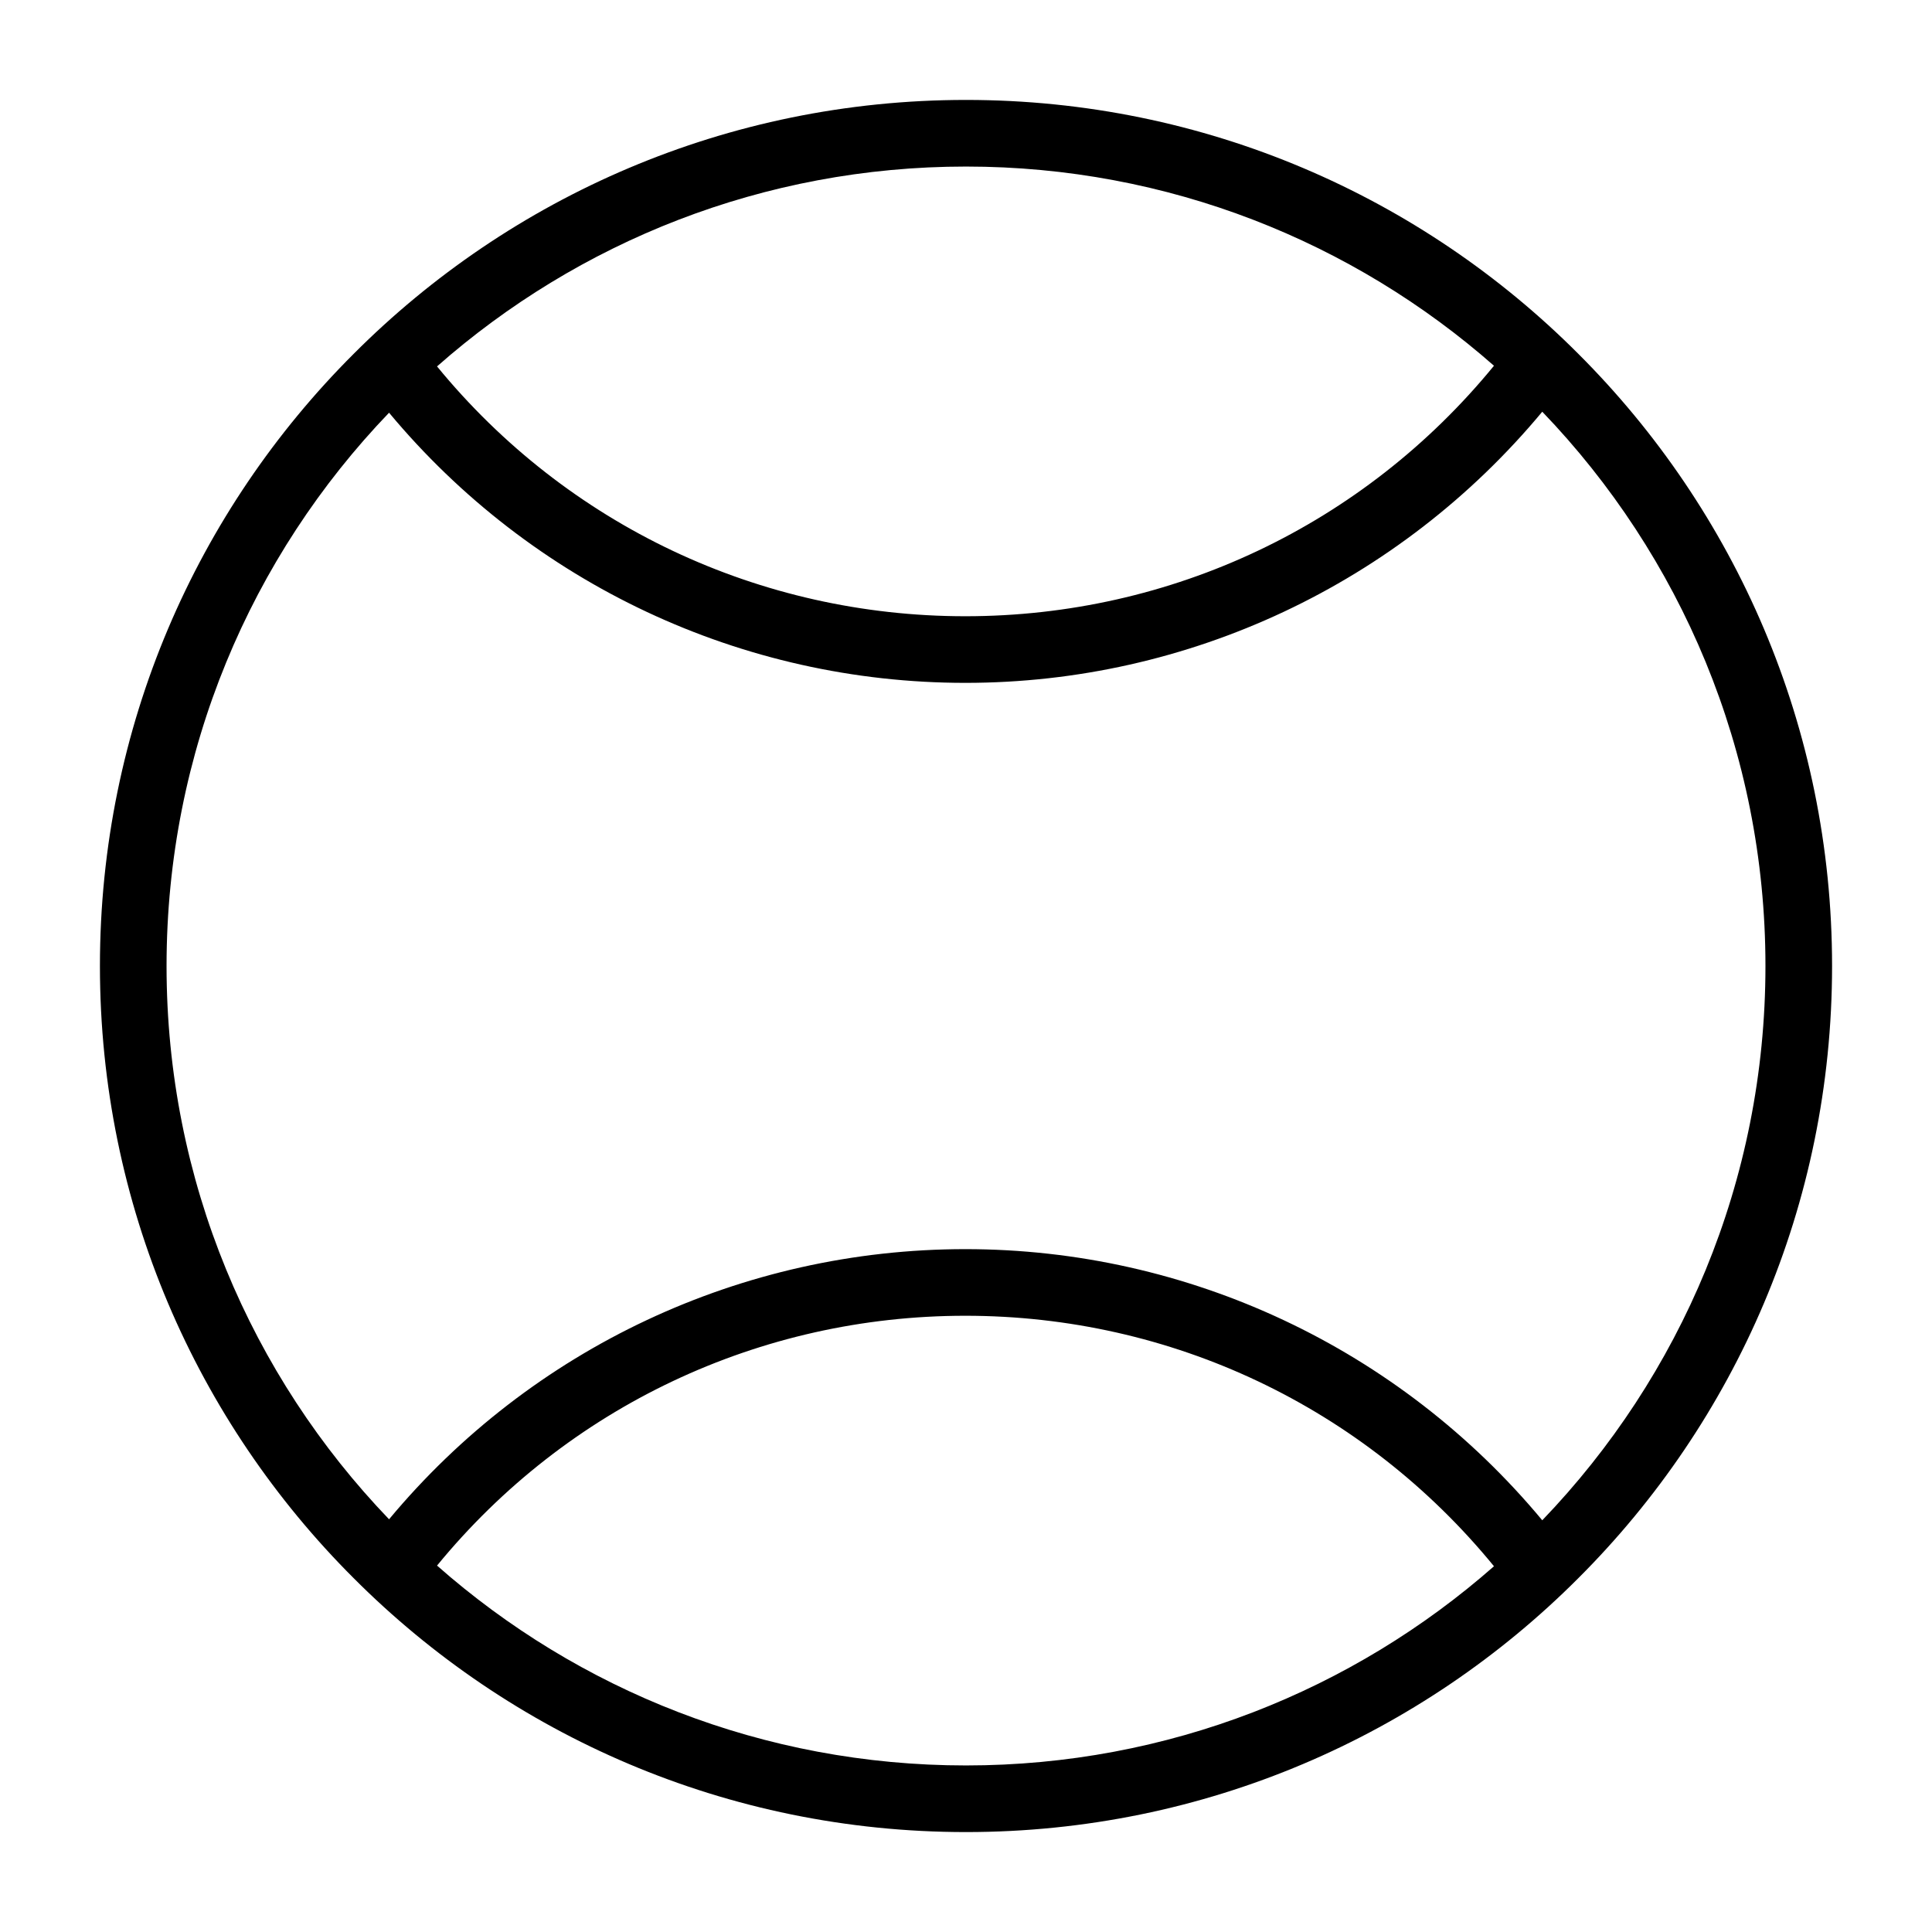 <?xml version="1.0" encoding="UTF-8"?>
<!DOCTYPE svg PUBLIC "-//W3C//DTD SVG 1.1//EN" "http://www.w3.org/Graphics/SVG/1.1/DTD/svg11.dtd">
<svg xmlns="http://www.w3.org/2000/svg" xml:space="preserve" width="580px" height="580px" shape-rendering="geometricPrecision" text-rendering="geometricPrecision" image-rendering="optimizeQuality" fill-rule="nonzero" clip-rule="nonzero" viewBox="0 0 5800 5800" xmlns:xlink="http://www.w3.org/1999/xlink">
	<title>tennis_ball icon</title>
	<desc>tennis_ball icon from the IconExperience.com I-Collection. Copyright by INCORS GmbH (www.incors.com).</desc>
		<path id="curve28"  d="M2900 300c718,0 1368,291 1838,762 471,470 762,1120 762,1838 0,718 -291,1368 -762,1838 -470,471 -1120,762 -1838,762 -718,0 -1368,-291 -1838,-762 -471,-470 -762,-1120 -762,-1838 0,-718 291,-1368 762,-1838 470,-471 1120,-762 1838,-762zm1730 936c-429,516 -1062,814 -1732,814 -670,0 -1302,-297 -1730,-811 -414,431 -668,1016 -668,1661 0,645 254,1230 668,1661 428,-514 1060,-811 1730,-811 670,0 1303,298 1732,814 415,-432 670,-1018 670,-1664 0,-646 -255,-1232 -670,-1664zm-3318 -136c391,477 969,750 1586,750 618,0 1196,-274 1587,-752 -423,-372 -978,-598 -1585,-598 -609,0 -1165,227 -1588,600zm0 3600c423,373 979,600 1588,600 607,0 1162,-226 1585,-598 -391,-478 -969,-752 -1587,-752 -617,0 -1195,273 -1586,750z"/>
</svg>